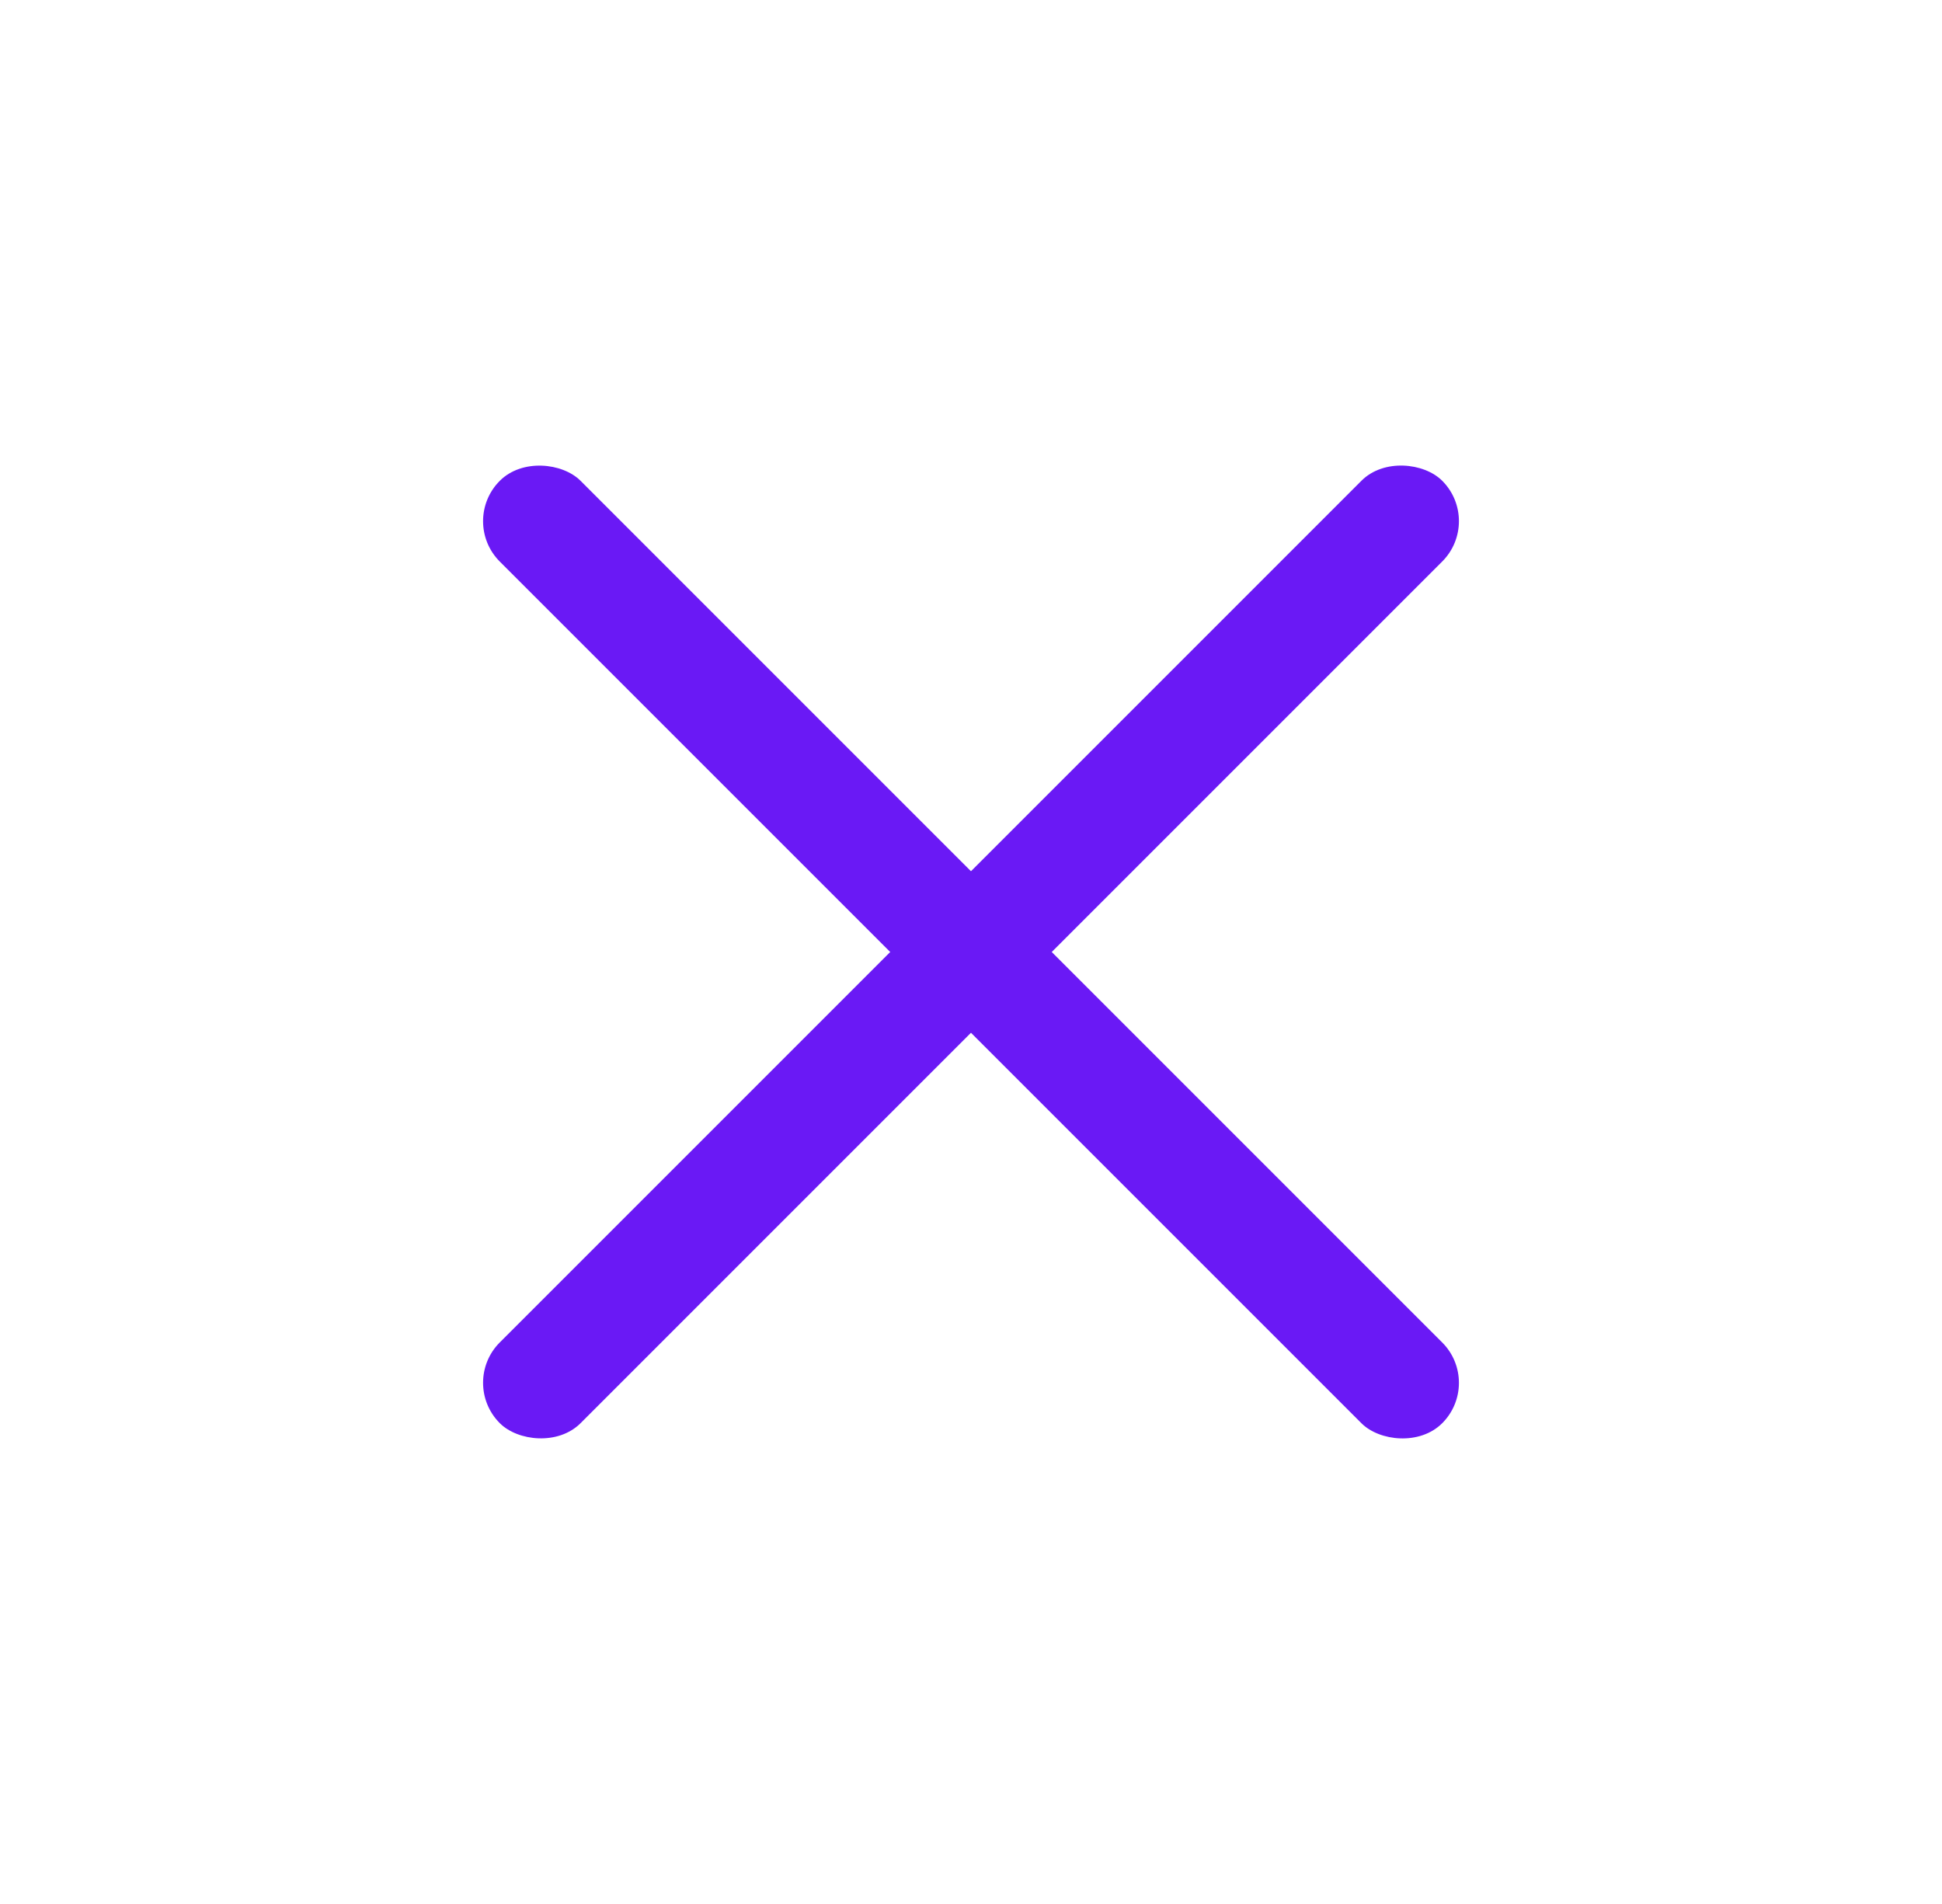 <svg width="51" height="50" viewBox="0 0 51 50" fill="none" xmlns="http://www.w3.org/2000/svg">
<rect x="12.065" y="13.687" width="3" height="35" rx="1.5" transform="rotate(-45 12.065 13.687)" fill="#6A19F5"/>
<rect x="12.065" y="36.313" width="35" height="3" rx="1.5" transform="rotate(-45 12.065 36.313)" fill="#6A19F5"/>
</svg>
